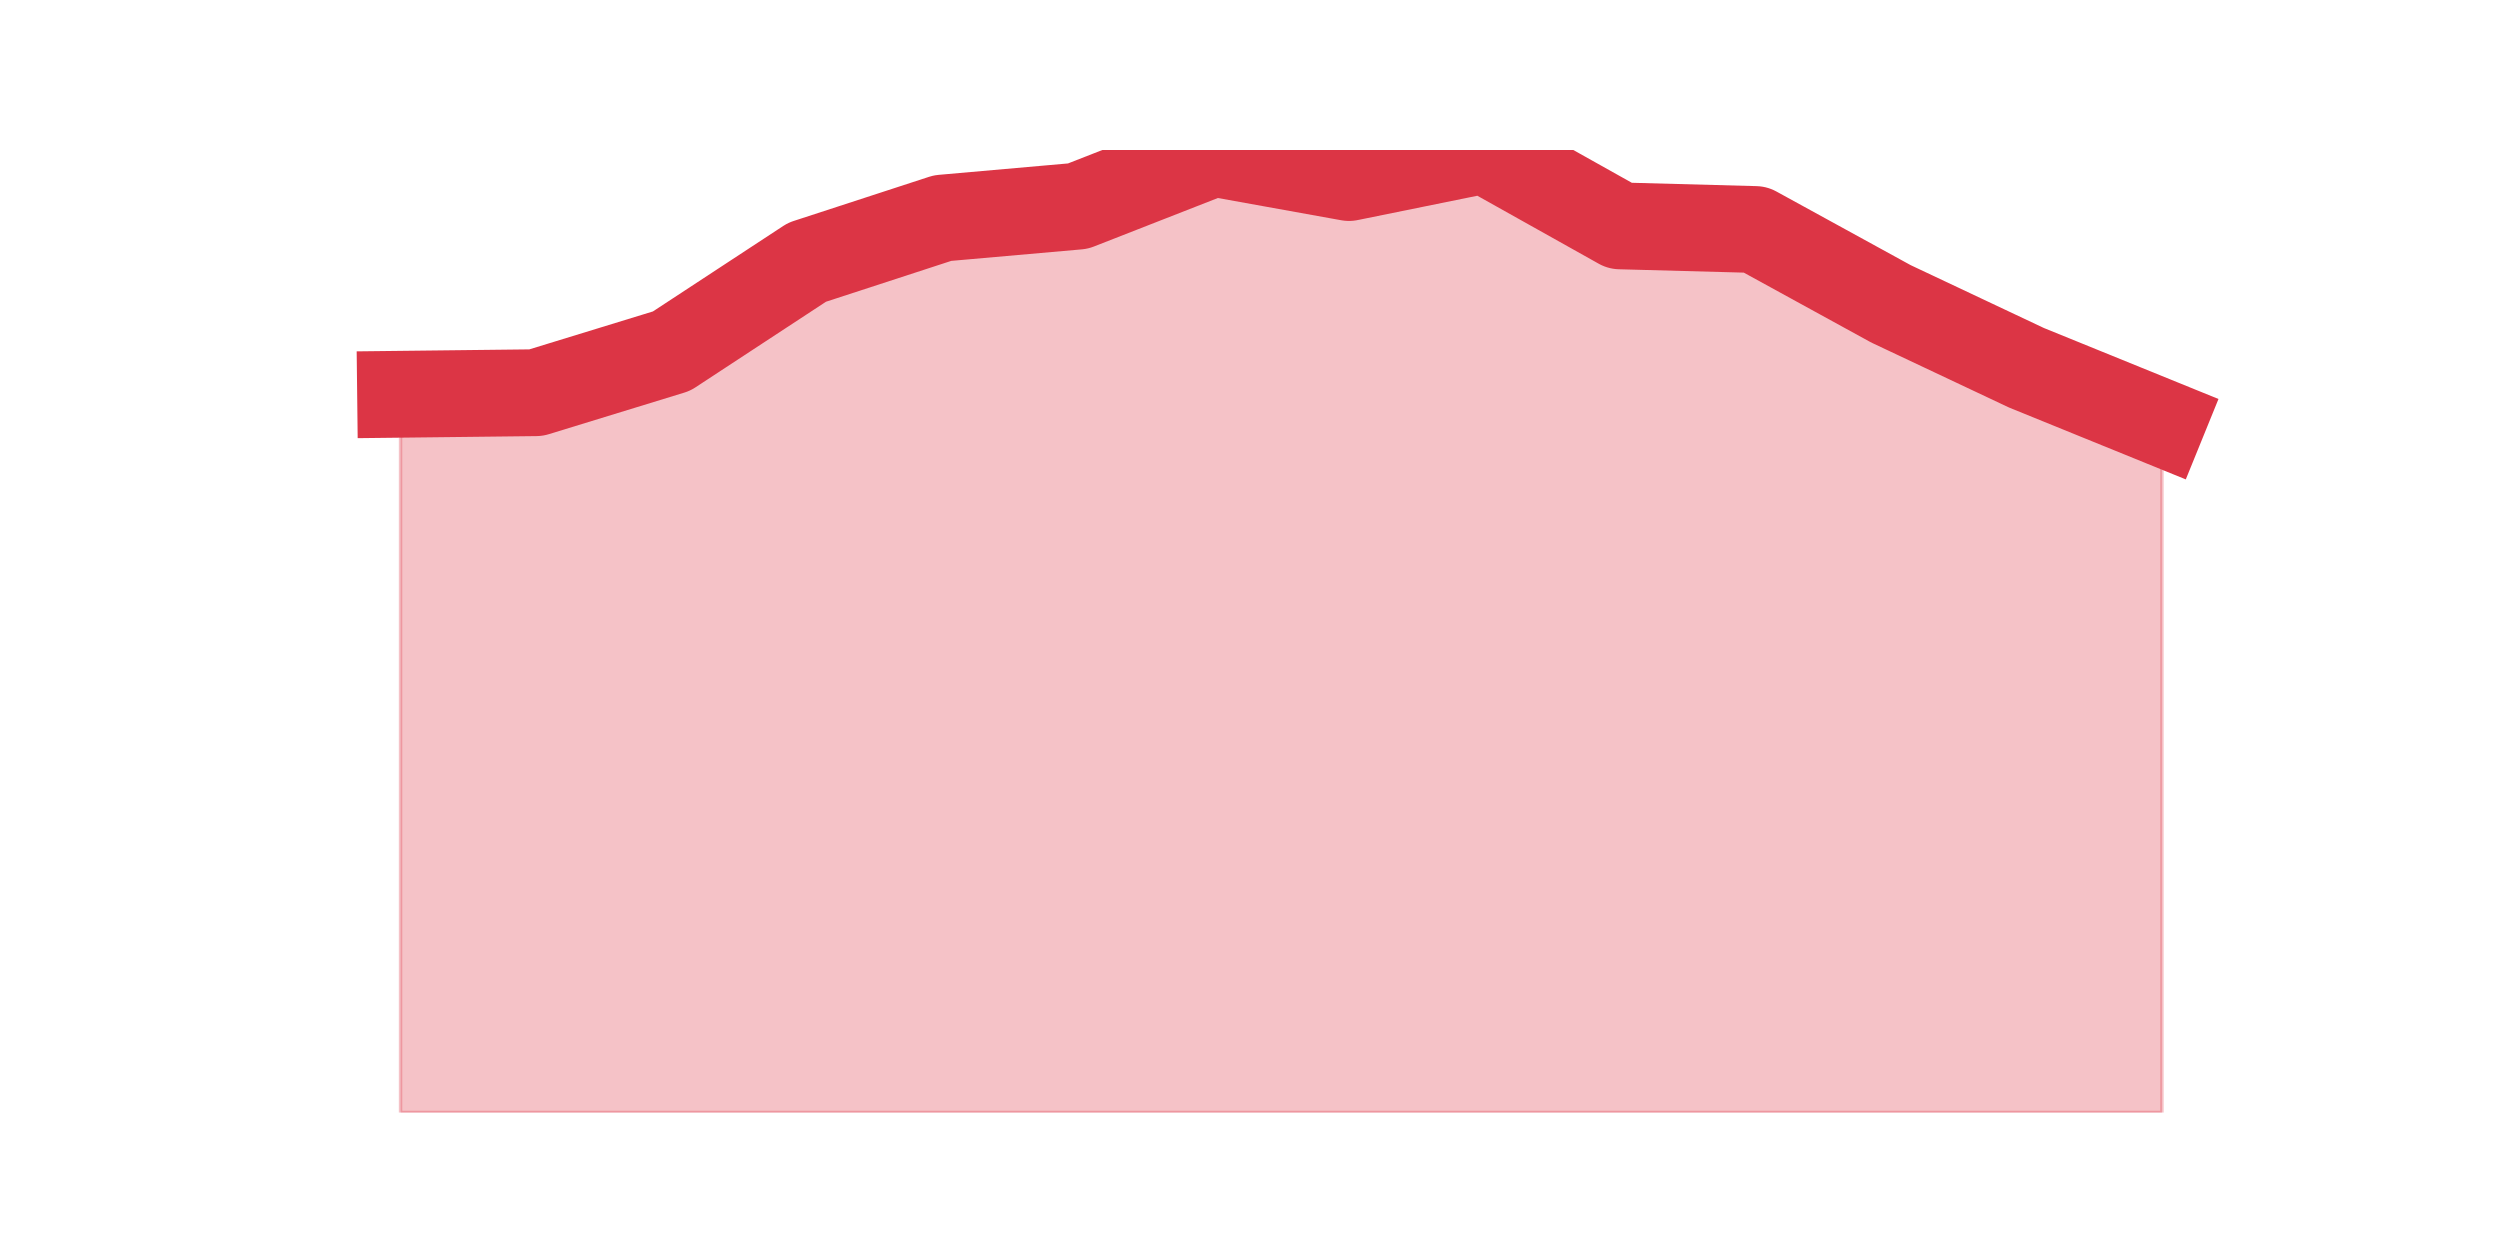 <?xml version="1.0" encoding="utf-8" standalone="no"?>
<!DOCTYPE svg PUBLIC "-//W3C//DTD SVG 1.1//EN"
  "http://www.w3.org/Graphics/SVG/1.1/DTD/svg11.dtd">
<svg height="360pt" version="1.1" viewBox="0 0 720 360" width="720pt" xmlns="http://www.w3.org/2000/svg" xmlns:xlink="http://www.w3.org/1999/xlink">
 <defs>
  <style type="text/css">*{stroke-linecap:butt;stroke-linejoin:round;}</style>
 </defs>
 <g id="figure_1">
  <g id="patch_1">
   <path d="M 0 360 
L 720 360 
L 720 0 
L 0 0 
z
" style="fill:none;"/>
  </g>
  <g id="axes_1">
   <g id="matplotlib.axis_1"/>
   <g id="matplotlib.axis_2"/>
   <g id="PolyCollection_1">
    <defs>
     <path d="M 115.364 -246.452 
L 115.364 -39.6 
L 154.385 -39.6 
L 193.406 -39.6 
L 232.427 -39.6 
L 271.448 -39.6 
L 310.469 -39.6 
L 349.49 -39.6 
L 388.51 -39.6 
L 427.531 -39.6 
L 466.552 -39.6 
L 505.573 -39.6 
L 544.594 -39.6 
L 583.615 -39.6 
L 622.636 -39.6 
L 622.636 -238.22 
L 622.636 -238.22 
L 583.615 -254.086 
L 544.594 -272.496 
L 505.573 -293.9 
L 466.552 -294.947 
L 427.531 -316.8 
L 388.51 -308.867 
L 349.49 -315.902 
L 310.469 -300.635 
L 271.448 -297.192 
L 232.427 -284.47 
L 193.406 -258.875 
L 154.385 -246.901 
L 115.364 -246.452 
z
" id="mad9c9a47d8" style="stroke:#dc3545;stroke-opacity:0.3;"/>
    </defs>
    <g clip-path="url(#p93d6ce8753)">
     <use style="fill:#dc3545;fill-opacity:0.3;stroke:#dc3545;stroke-opacity:0.3;" x="0" xlink:href="#mad9c9a47d8" y="360"/>
    </g>
   </g>
   <g id="line2d_1">
    <path clip-path="url(#p93d6ce8753)" d="M 115.364 113.548 
L 154.385 113.099 
L 193.406 101.125 
L 232.427 75.53 
L 271.448 62.808 
L 310.469 59.365 
L 349.49 44.098 
L 388.51 51.133 
L 427.531 43.2 
L 466.552 65.053 
L 505.573 66.1 
L 544.594 87.504 
L 583.615 105.914 
L 622.636 121.78 
" style="fill:none;stroke:#dc3545;stroke-linecap:square;stroke-width:25;"/>
   </g>
  </g>
 </g>
 <defs>
  <clipPath id="p93d6ce8753">
   <rect height="277.2" width="558" x="90" y="43.2"/>
  </clipPath>
 </defs>
</svg>
